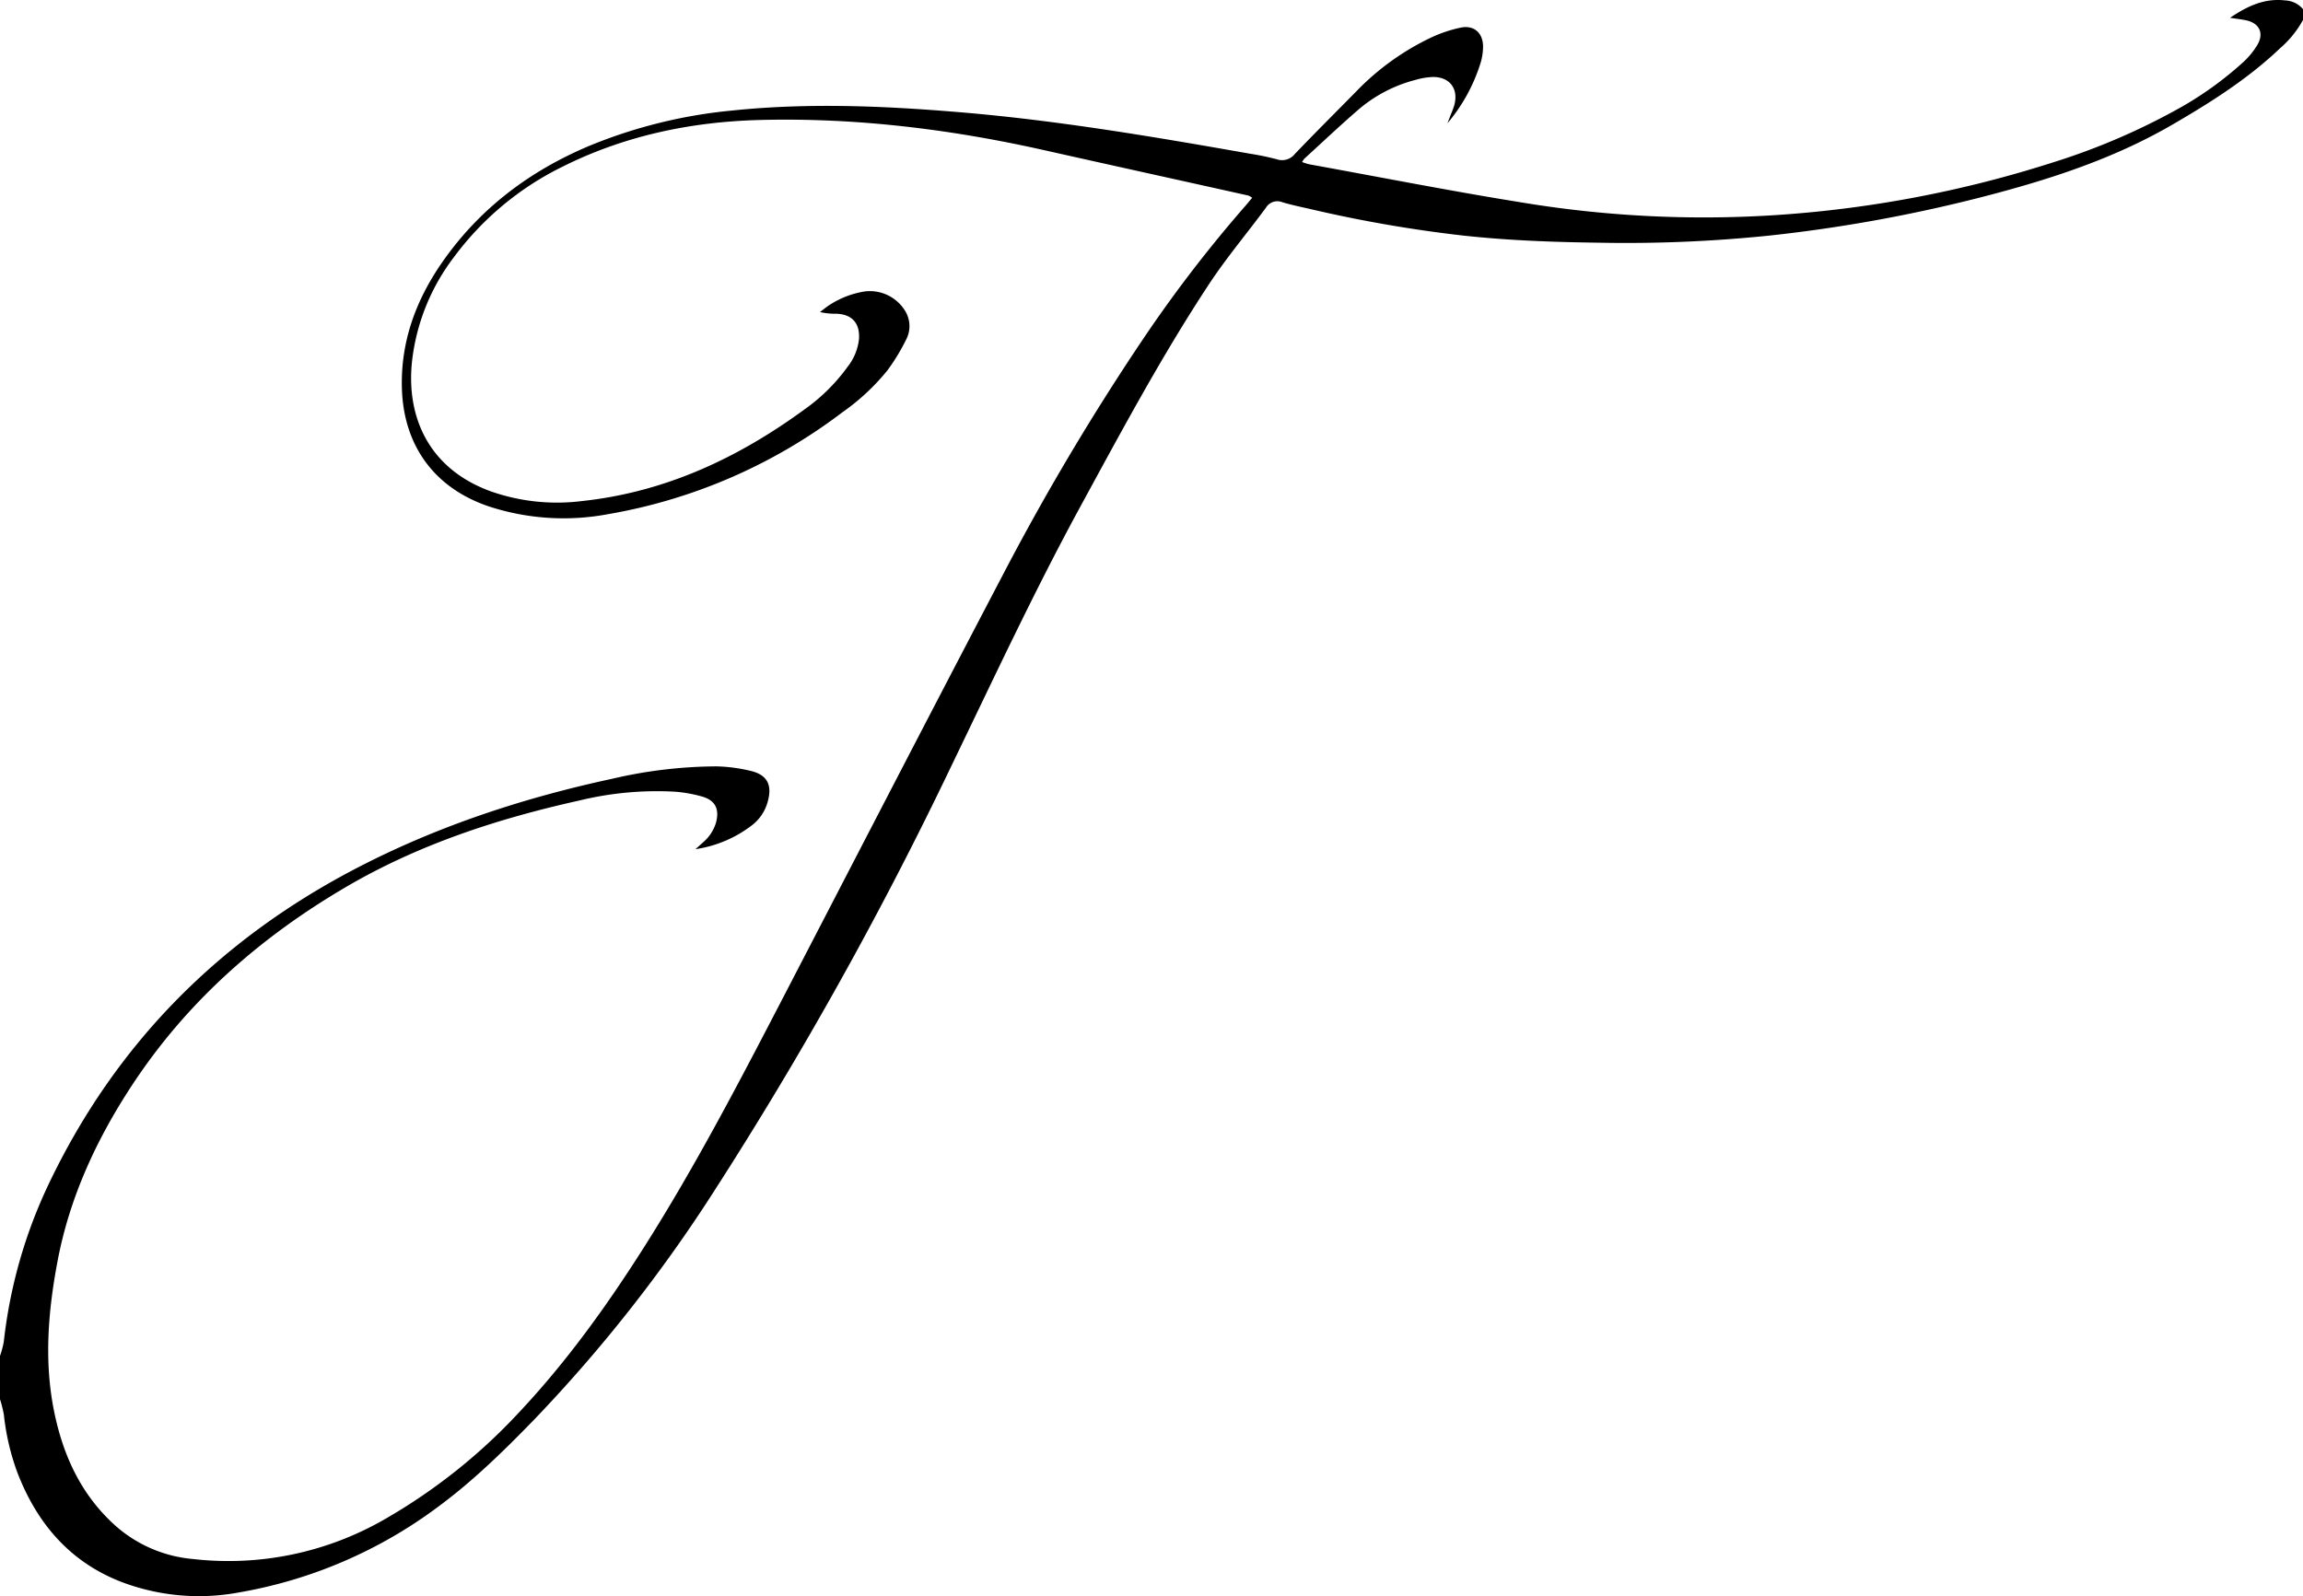 <svg id="Camada_1" data-name="Camada 1" xmlns="http://www.w3.org/2000/svg" width="511.2" height="354.374" viewBox="0 0 511.2 354.374"><title>logot01</title><path d="M20.4,371.68a21.427,21.427,0,0,0,.843-3.163,109.326,109.326,0,0,1,10.015-35.114c14.901-31.201,38.046-54.397,68.672-70.233,17.869-9.239,36.811-15.441,56.431-19.663a103.304,103.304,0,0,1,23.052-2.738,35.522,35.522,0,0,1,7.583.997c3.719.871,4.864,3.138,3.813,6.847a9.792,9.792,0,0,1-3.56,5.281,27.012,27.012,0,0,1-12.474,5.26c.552-.498,1.107-.994,1.657-1.495a9.16,9.16,0,0,0,2.881-4.332c.849-3.077-.129-5.055-3.17-5.887a31.108,31.108,0,0,0-5.885-1.046,72.791,72.791,0,0,0-21.189,1.939c-18.259,4.061-35.885,9.805-52.135,19.374-18.975,11.173-35.078,25.368-47.219,43.845-7.932,12.071-13.909,25-16.581,39.289-2.055,10.991-2.973,22.04-.726,33.125,1.984,9.786,5.975,18.517,13.554,25.347a29.832,29.832,0,0,0,17.323,7.454,69.409,69.409,0,0,0,42.899-9.062,126.364,126.364,0,0,0,29.169-23.222c10.81-11.455,19.921-24.169,28.318-37.448,10.997-17.391,20.516-35.598,29.985-53.835,16.319-31.43,32.547-62.907,48.991-94.271a547.217,547.217,0,0,1,32.118-53.984,298.948,298.948,0,0,1,22.114-28.671c.468-.535.913-1.092,1.462-1.751a3.629,3.629,0,0,0-.849-.496c-15.051-3.353-30.112-6.661-45.157-10.039-20.759-4.662-41.765-7.268-63.041-6.745-15.402.378-30.314,3.474-44.219,10.471a66.322,66.322,0,0,0-23.9,19.968,46.761,46.761,0,0,0-9.335,23.315c-1.235,12.037,3.583,23.611,17.429,28.683a44.448,44.448,0,0,0,20.324,2.179c18.489-1.977,34.682-9.57,49.503-20.434a40.794,40.794,0,0,0,9.491-9.435,11.93,11.93,0,0,0,2.489-6.143c.206-3.496-1.533-5.444-5.029-5.58a14.841,14.841,0,0,1-3.64-.372c.799-.588,1.557-1.246,2.405-1.752a20.088,20.088,0,0,1,7.586-2.831,9.185,9.185,0,0,1,8.952,4.389,6.437,6.437,0,0,1,.228,6.23,44.831,44.831,0,0,1-4.21,6.931,48.82,48.82,0,0,1-9.984,9.291A119.292,119.292,0,0,1,155.32,184.78a53.339,53.339,0,0,1-26.311-1.698c-12.124-4.047-19.045-13.483-19.4-26.278-.286-10.324,3.094-19.498,8.872-27.85,8.291-11.984,19.469-20.397,32.833-26.004a110.514,110.514,0,0,1,31.539-7.791c16.944-1.766,33.854-1.038,50.777.383,21.618,1.816,42.966,5.451,64.301,9.207a59.613,59.613,0,0,1,5.864,1.219,3.604,3.604,0,0,0,4.019-1.169c4.482-4.678,9.07-9.253,13.615-13.87A57.009,57.009,0,0,1,338.302,78.836a30.008,30.008,0,0,1,6.342-2.095c2.87-.596,4.861,1.102,4.954,4.035a13.078,13.078,0,0,1-.473,3.543A38.294,38.294,0,0,1,341.689,97.984c.396-1.022.599-1.533.793-2.047a20.794,20.794,0,0,0,.742-2.023c.953-3.625-1.034-6.249-4.796-6.208a15.595,15.595,0,0,0-3.768.627A31.514,31.514,0,0,0,321.986,94.902c-4.115,3.554-8.066,7.296-12.082,10.965a4.318,4.318,0,0,0-.481.717,13.257,13.257,0,0,0,1.584.503c15.883,2.881,31.727,6.004,47.663,8.555a247.139,247.139,0,0,0,56.673,2.673,256.162,256.162,0,0,0,60.606-11.598,147.961,147.961,0,0,0,28.789-12.424,77.379,77.379,0,0,0,13.381-9.69,17.463,17.463,0,0,0,3.353-4.026c1.555-2.662.395-4.894-2.64-5.489-.989-.194-1.994-.308-3.426-.524,3.982-2.698,7.758-4.384,12.241-3.859A5.451,5.451,0,0,1,531.6,72.64v2.4a22.692,22.692,0,0,1-5.087,6.283c-7.178,6.837-15.48,12.074-24.012,17.022-13.21,7.661-27.562,12.249-42.229,16.028a333.236,333.236,0,0,1-47.142,8.547,310.43,310.43,0,0,1-37.852,1.578c-10.003-.136-19.991-.486-29.936-1.566a294.476,294.476,0,0,1-34.001-5.887c-2.102-.482-4.222-.914-6.286-1.531a2.965,2.965,0,0,0-3.679,1.25c-4.177,5.658-8.733,11.06-12.597,16.921-10.439,15.835-19.388,32.554-28.456,49.193-10.295,18.891-19.361,38.394-28.725,57.752A858.335,858.335,0,0,1,178.808,335.244,332.002,332.002,0,0,1,138.918,385.864c-6.634,6.831-13.437,13.503-21.114,19.183a103.082,103.082,0,0,1-44.515,19.163,48.419,48.419,0,0,1-25.978-2.376c-11.437-4.436-18.729-13.032-23.059-24.284a53.196,53.196,0,0,1-2.989-12.813A27.412,27.412,0,0,0,20.4,381.28Z" transform="translate(-20.4 -70.61)"/></svg>